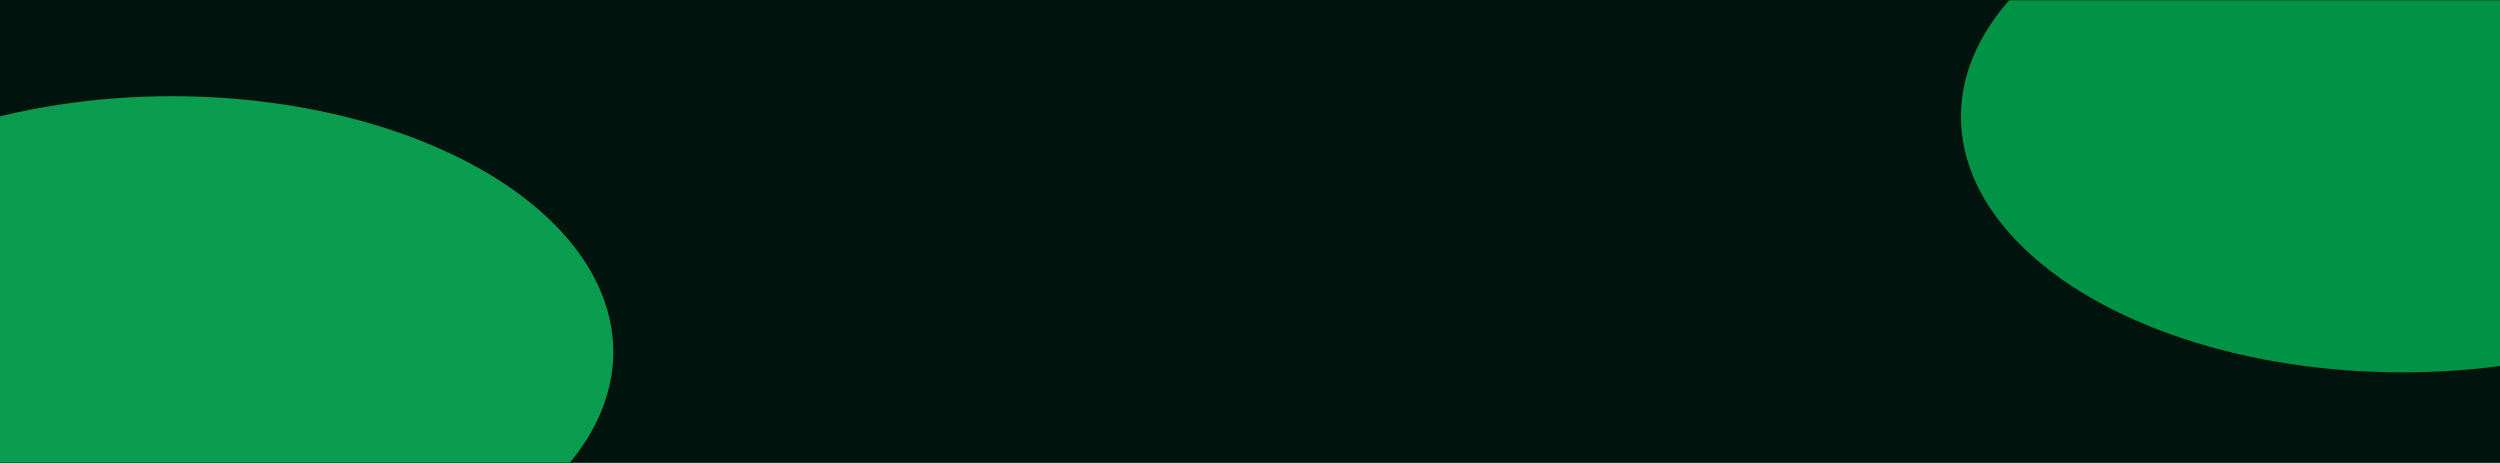 <svg width="1280" height="237" viewBox="0 0 1280 237" fill="none" xmlns="http://www.w3.org/2000/svg">
<path d="M-80 0H1360V237H-80V0Z" fill="#00140D"/>
<mask id="mask0_0_1" style="mask-type:alpha" maskUnits="userSpaceOnUse" x="-80" y="0" width="1440" height="237">
<path d="M-80 0H1360V237H-80V0Z" fill="#00140D"/>
</mask>
<g mask="url(#mask0_0_1)">
<g filter="url(#filter0_f_0_1)">
<ellipse cx="88" cy="180.213" rx="226" ry="130.958" fill="#0A9D50"/>
</g>
<g filter="url(#filter1_f_0_1)">
<ellipse cx="1230" cy="59.684" rx="226" ry="130.958" fill="#009245"/>
</g>
</g>
<defs>
<filter id="filter0_f_0_1" x="-338" y="-150.746" width="852" height="661.917" filterUnits="userSpaceOnUse" color-interpolation-filters="sRGB">
<feFlood flood-opacity="0" result="BackgroundImageFix"/>
<feBlend mode="normal" in="SourceGraphic" in2="BackgroundImageFix" result="shape"/>
<feGaussianBlur stdDeviation="100" result="effect1_foregroundBlur_0_1"/>
</filter>
<filter id="filter1_f_0_1" x="804" y="-271.274" width="852" height="661.917" filterUnits="userSpaceOnUse" color-interpolation-filters="sRGB">
<feFlood flood-opacity="0" result="BackgroundImageFix"/>
<feBlend mode="normal" in="SourceGraphic" in2="BackgroundImageFix" result="shape"/>
<feGaussianBlur stdDeviation="100" result="effect1_foregroundBlur_0_1"/>
</filter>
</defs>
</svg>
